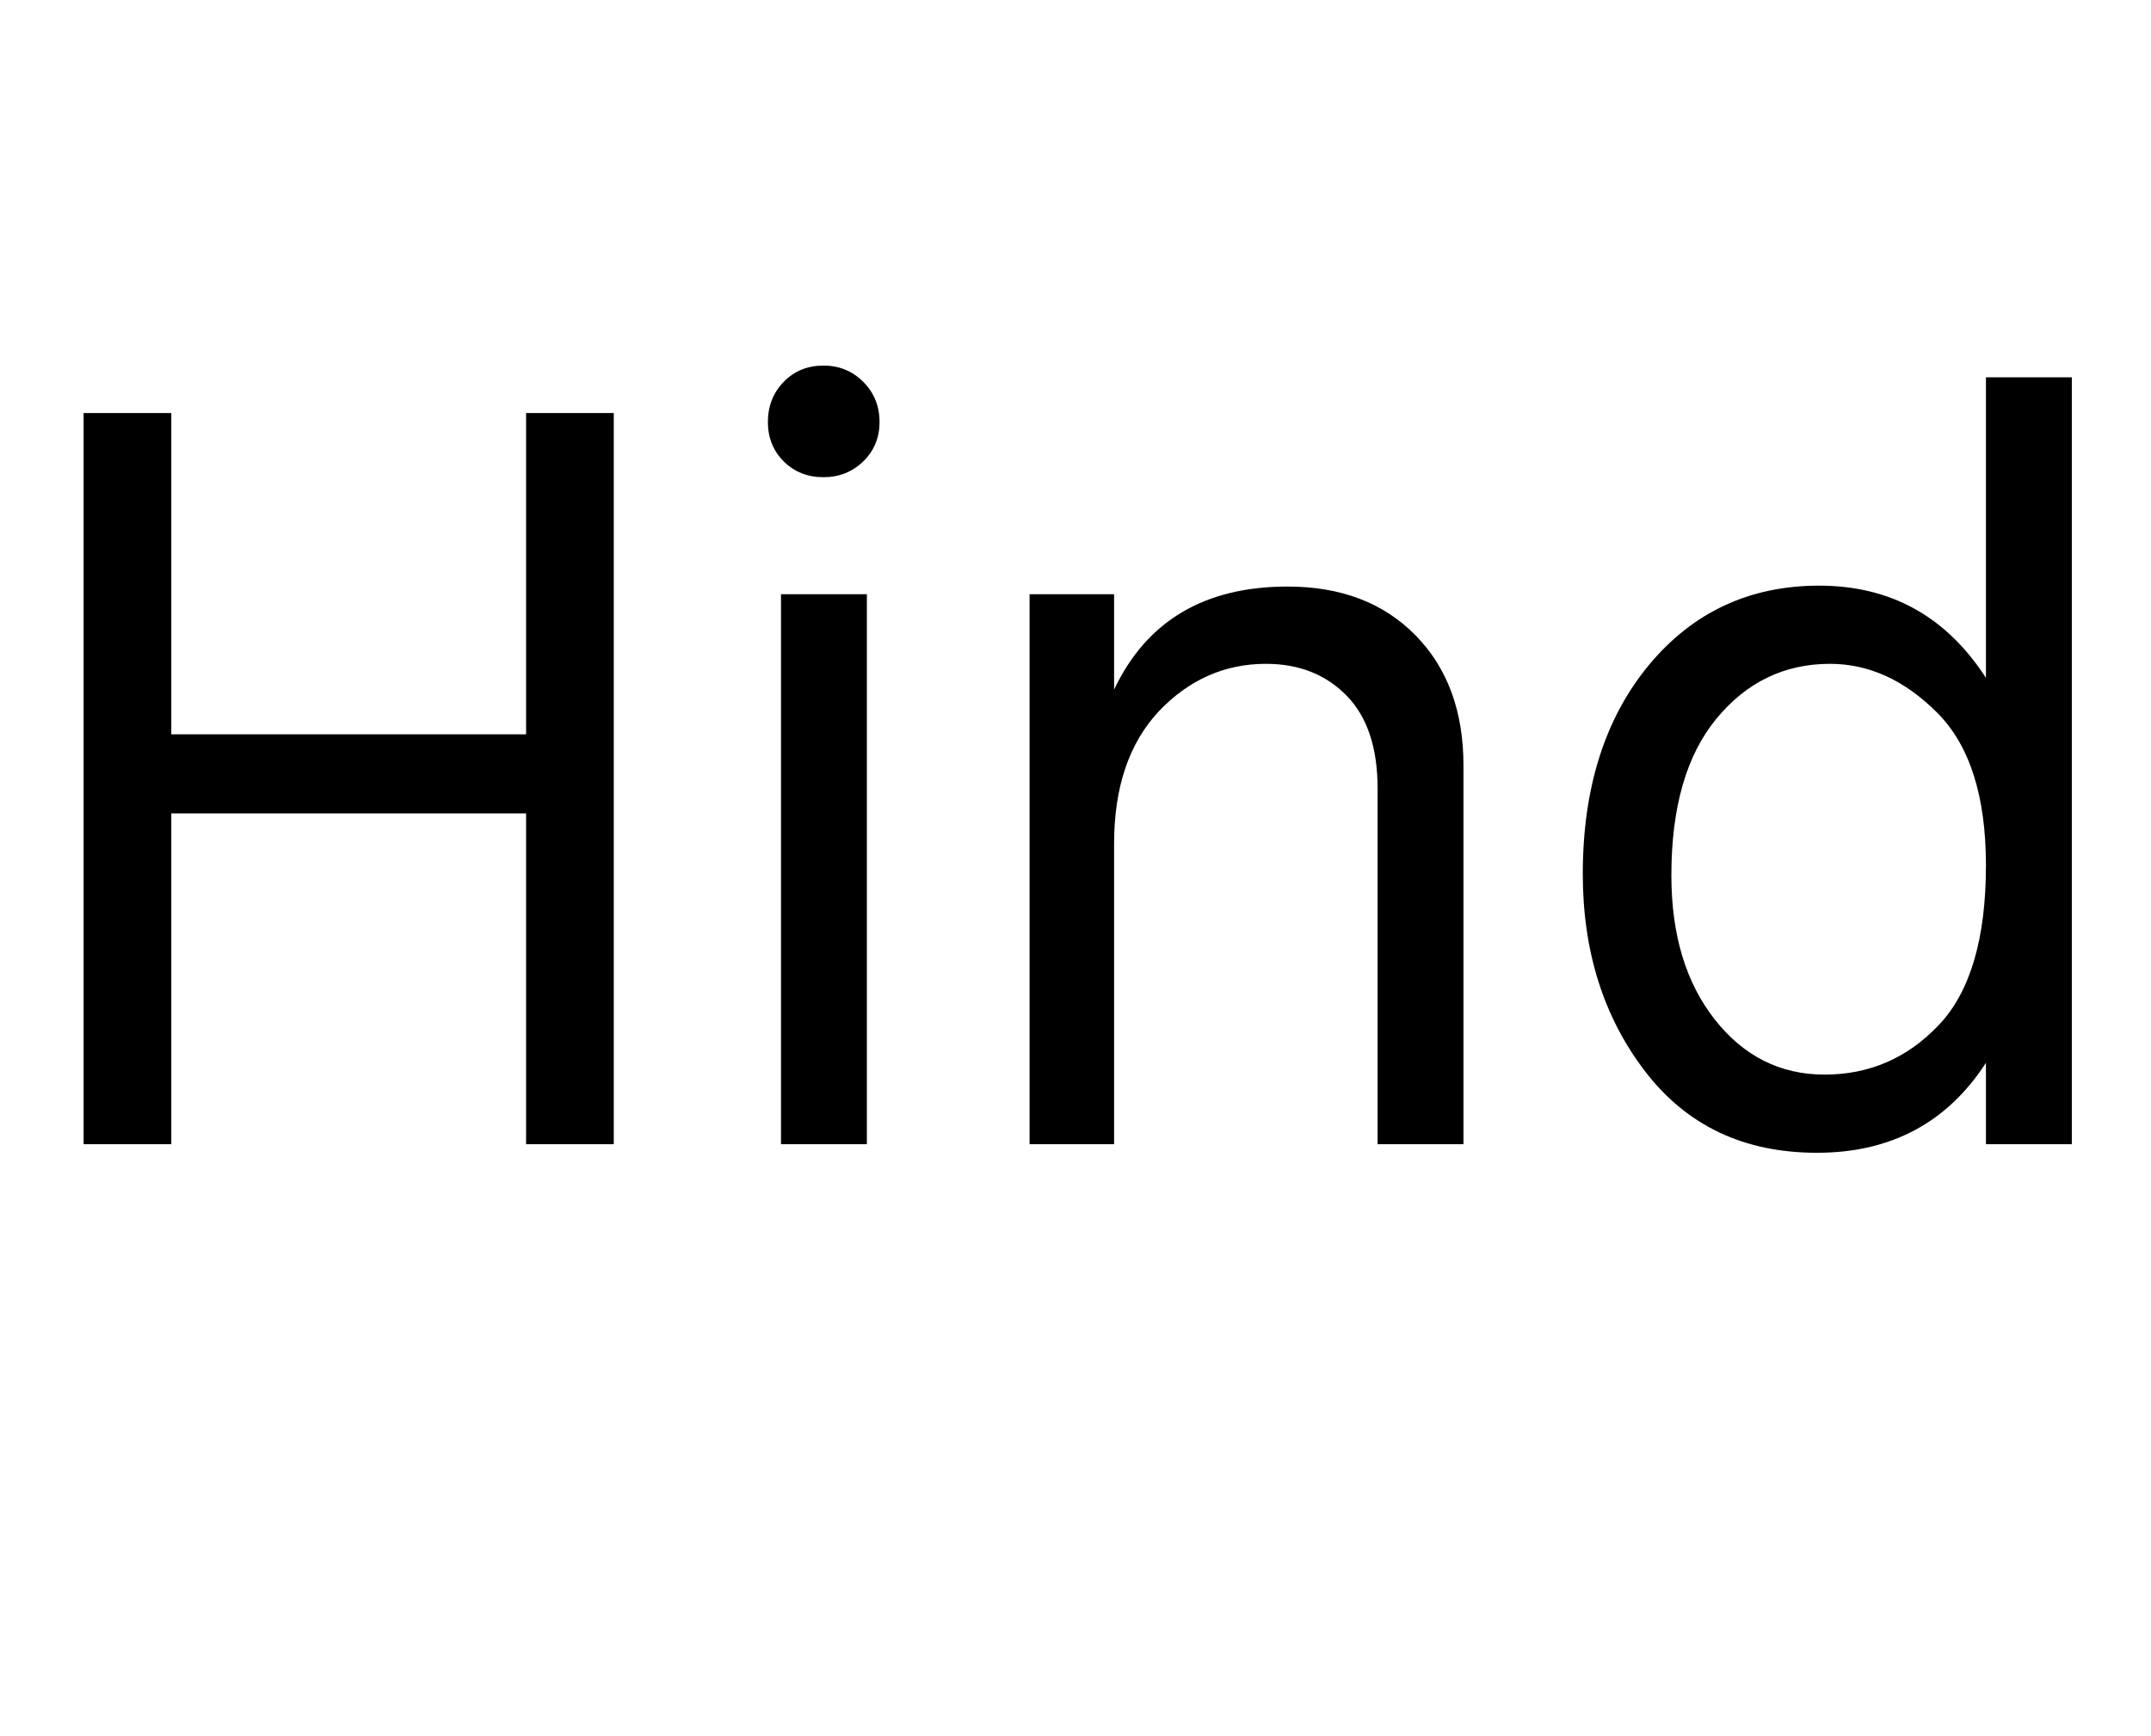 <svg xmlns="http://www.w3.org/2000/svg" xmlns:xlink="http://www.w3.org/1999/xlink" width="47.592" height="38.424"><path fill="black" d="M11.64 16.25L11.64 9.14L13.58 9.14L13.58 25.32L11.64 25.32L11.64 18L3.79 18L3.79 25.32L1.85 25.32L1.85 9.14L3.79 9.14L3.79 16.25L11.64 16.25ZM19.18 25.32L17.28 25.32L17.28 13.15L19.18 13.15L19.18 25.32ZM17.34 10.21Q16.99 9.86 16.99 9.34Q16.99 8.81 17.34 8.45Q17.69 8.09 18.22 8.09Q18.74 8.09 19.10 8.45Q19.46 8.81 19.46 9.34Q19.46 9.86 19.10 10.21Q18.74 10.56 18.22 10.56Q17.69 10.56 17.34 10.21ZM22.78 13.15L24.65 13.15L24.65 15.26Q25.73 12.98 28.49 12.98L28.49 12.98Q30.26 12.98 31.32 14.06Q32.38 15.14 32.38 16.94L32.38 16.94L32.38 25.32L30.48 25.32L30.48 17.45Q30.48 16.10 29.80 15.40Q29.11 14.69 28.01 14.69L28.01 14.69Q26.64 14.69 25.64 15.74Q24.65 16.80 24.65 18.67L24.65 18.67L24.65 25.32L22.78 25.32L22.78 13.15ZM40.37 23.78L40.37 23.78Q41.86 23.78 42.90 22.68Q43.94 21.58 43.94 19.15L43.94 19.15Q43.94 16.85 42.86 15.77Q41.78 14.69 40.49 14.69L40.49 14.69Q38.98 14.69 37.98 15.90Q36.98 17.11 36.98 19.37L36.98 19.37Q36.98 21.34 37.94 22.56Q38.90 23.78 40.37 23.78ZM43.94 15L43.94 8.35L45.84 8.35L45.84 25.32L43.94 25.32L43.94 23.52Q42.65 25.51 40.20 25.51L40.20 25.51Q37.78 25.51 36.40 23.71Q35.02 21.91 35.02 19.34L35.02 19.34Q35.02 16.49 36.48 14.72Q37.94 12.96 40.25 12.96L40.25 12.96Q42.62 12.96 43.94 15L43.94 15Z"/></svg>